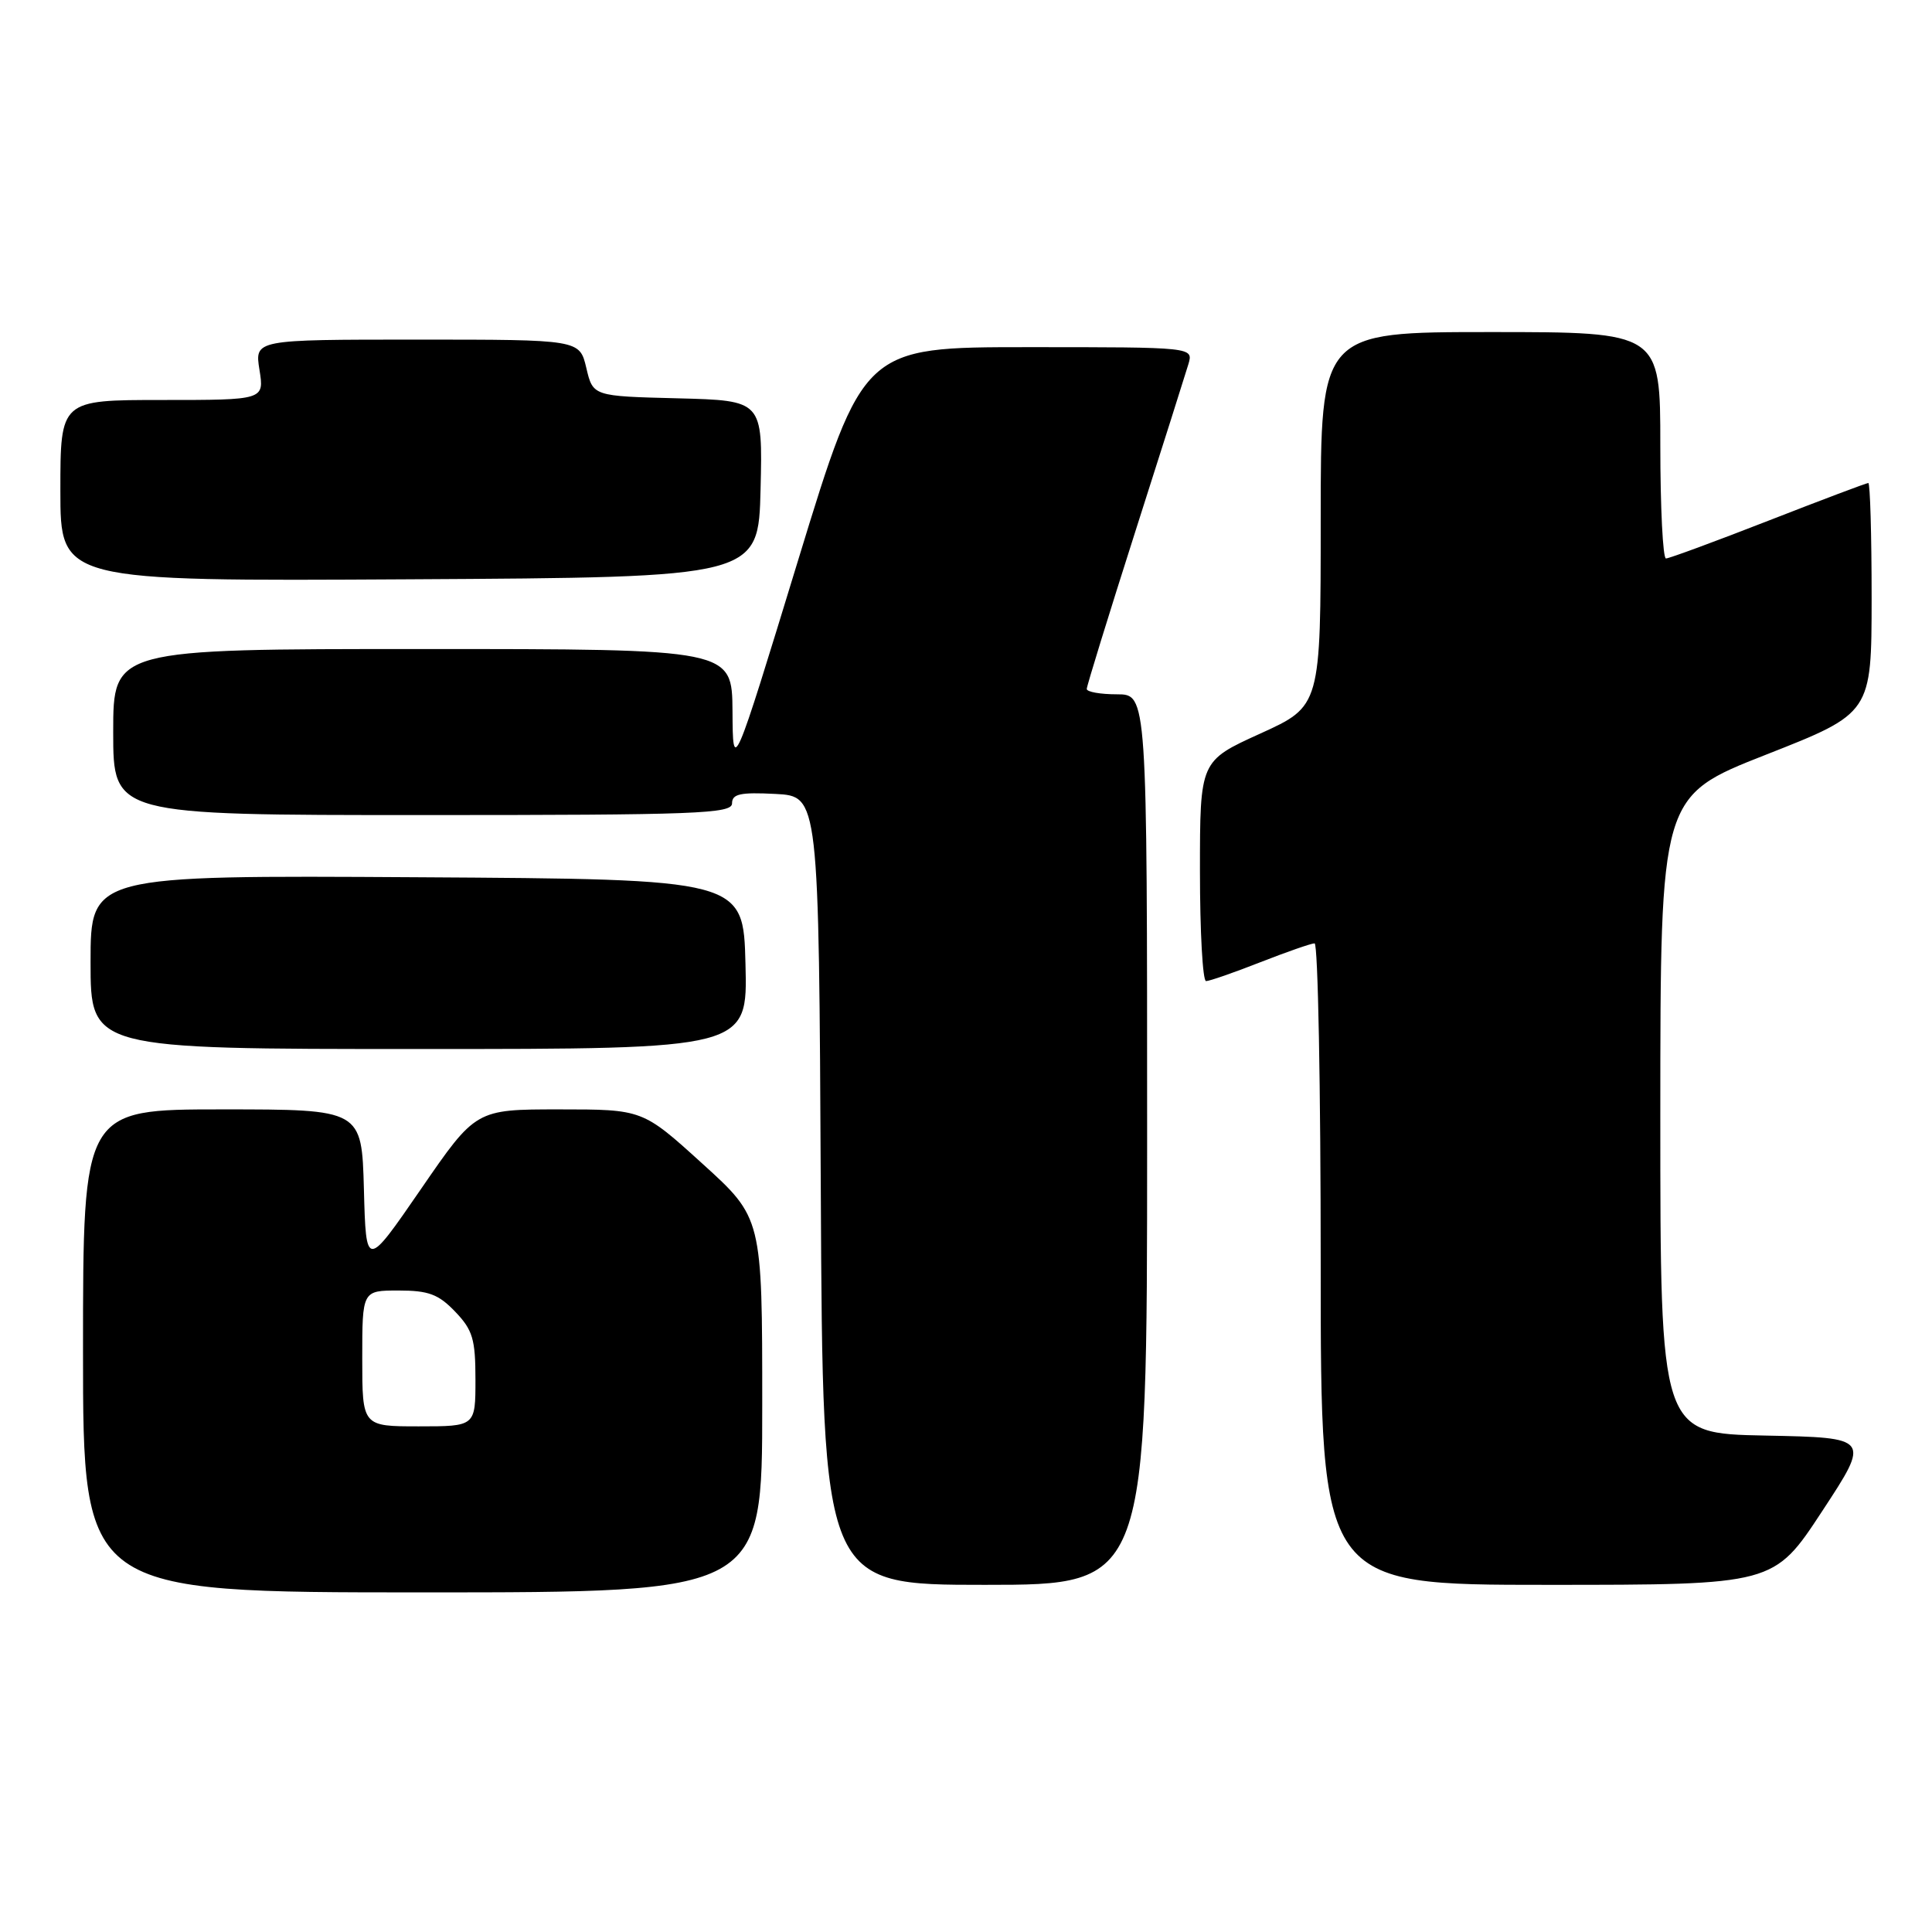 <?xml version="1.0" encoding="UTF-8" standalone="no"?>
<!DOCTYPE svg PUBLIC "-//W3C//DTD SVG 1.1//EN" "http://www.w3.org/Graphics/SVG/1.1/DTD/svg11.dtd" >
<svg xmlns="http://www.w3.org/2000/svg" xmlns:xlink="http://www.w3.org/1999/xlink" version="1.1" viewBox="0 0 256 256">
 <g >
 <path fill="currentColor"
d=" M 101.00 186.19 C 101.00 161.38 101.00 161.38 93.07 154.19 C 85.15 147.00 85.15 147.00 74.09 147.00 C 63.04 147.00 63.04 147.00 55.77 157.57 C 48.50 168.13 48.50 168.13 48.22 157.57 C 47.93 147.00 47.93 147.00 29.47 147.00 C 11.00 147.00 11.00 147.00 11.00 179.00 C 11.00 211.00 11.00 211.00 56.00 211.00 C 101.00 211.00 101.00 211.00 101.00 186.19 Z  M 152.00 151.00 C 152.00 92.00 152.00 92.00 148.00 92.00 C 145.80 92.00 144.00 91.68 144.00 91.29 C 144.00 90.90 146.88 81.57 150.40 70.54 C 153.92 59.52 157.10 49.49 157.47 48.25 C 158.13 46.00 158.13 46.00 136.26 46.00 C 114.39 46.00 114.39 46.00 105.75 74.25 C 97.11 102.50 97.11 102.50 97.06 94.25 C 97.00 86.00 97.00 86.00 56.00 86.00 C 15.00 86.00 15.00 86.00 15.00 97.00 C 15.00 108.00 15.00 108.00 56.00 108.00 C 92.36 108.00 97.00 107.82 97.00 106.45 C 97.00 105.20 98.09 104.96 102.75 105.20 C 108.50 105.50 108.50 105.50 108.76 157.75 C 109.02 210.00 109.02 210.00 130.51 210.00 C 152.00 210.00 152.00 210.00 152.00 151.00 Z  M 241.44 200.25 C 247.84 190.50 247.84 190.50 233.92 190.22 C 220.00 189.95 220.00 189.95 220.00 147.72 C 220.01 105.50 220.01 105.50 234.00 100.00 C 247.99 94.50 247.99 94.50 248.00 79.25 C 248.00 70.86 247.80 64.00 247.56 64.00 C 247.32 64.00 241.36 66.25 234.31 69.00 C 227.27 71.75 221.16 74.00 220.75 74.00 C 220.34 74.00 220.00 67.25 220.00 59.00 C 220.00 44.00 220.00 44.00 197.50 44.00 C 175.00 44.00 175.00 44.00 175.00 68.78 C 175.00 93.56 175.00 93.56 167.00 97.20 C 159.00 100.83 159.00 100.83 159.00 115.42 C 159.00 123.44 159.36 130.00 159.81 130.00 C 160.26 130.00 163.49 128.88 167.00 127.50 C 170.51 126.13 173.74 125.00 174.19 125.00 C 174.64 125.00 175.00 144.12 175.00 167.50 C 175.00 210.00 175.00 210.00 205.02 210.00 C 235.04 210.00 235.04 210.00 241.44 200.25 Z  M 98.78 127.75 C 98.50 116.50 98.50 116.50 55.25 116.24 C 12.00 115.98 12.00 115.98 12.00 127.49 C 12.00 139.00 12.00 139.00 55.53 139.00 C 99.07 139.00 99.07 139.00 98.78 127.75 Z  M 100.78 64.78 C 101.06 53.07 101.06 53.07 89.82 52.78 C 78.57 52.50 78.57 52.50 77.69 48.75 C 76.80 45.00 76.80 45.00 55.27 45.00 C 33.74 45.00 33.74 45.00 34.38 49.00 C 35.02 53.00 35.02 53.00 21.51 53.00 C 8.00 53.00 8.00 53.00 8.00 65.01 C 8.00 77.02 8.00 77.02 54.25 76.76 C 100.50 76.50 100.50 76.50 100.78 64.78 Z  M 48.00 180.00 C 48.00 171.00 48.00 171.00 52.81 171.00 C 56.78 171.00 58.10 171.49 60.31 173.80 C 62.64 176.23 63.00 177.44 63.00 182.80 C 63.00 189.00 63.00 189.00 55.50 189.00 C 48.00 189.00 48.00 189.00 48.00 180.00 Z "/>
</g>
</svg>